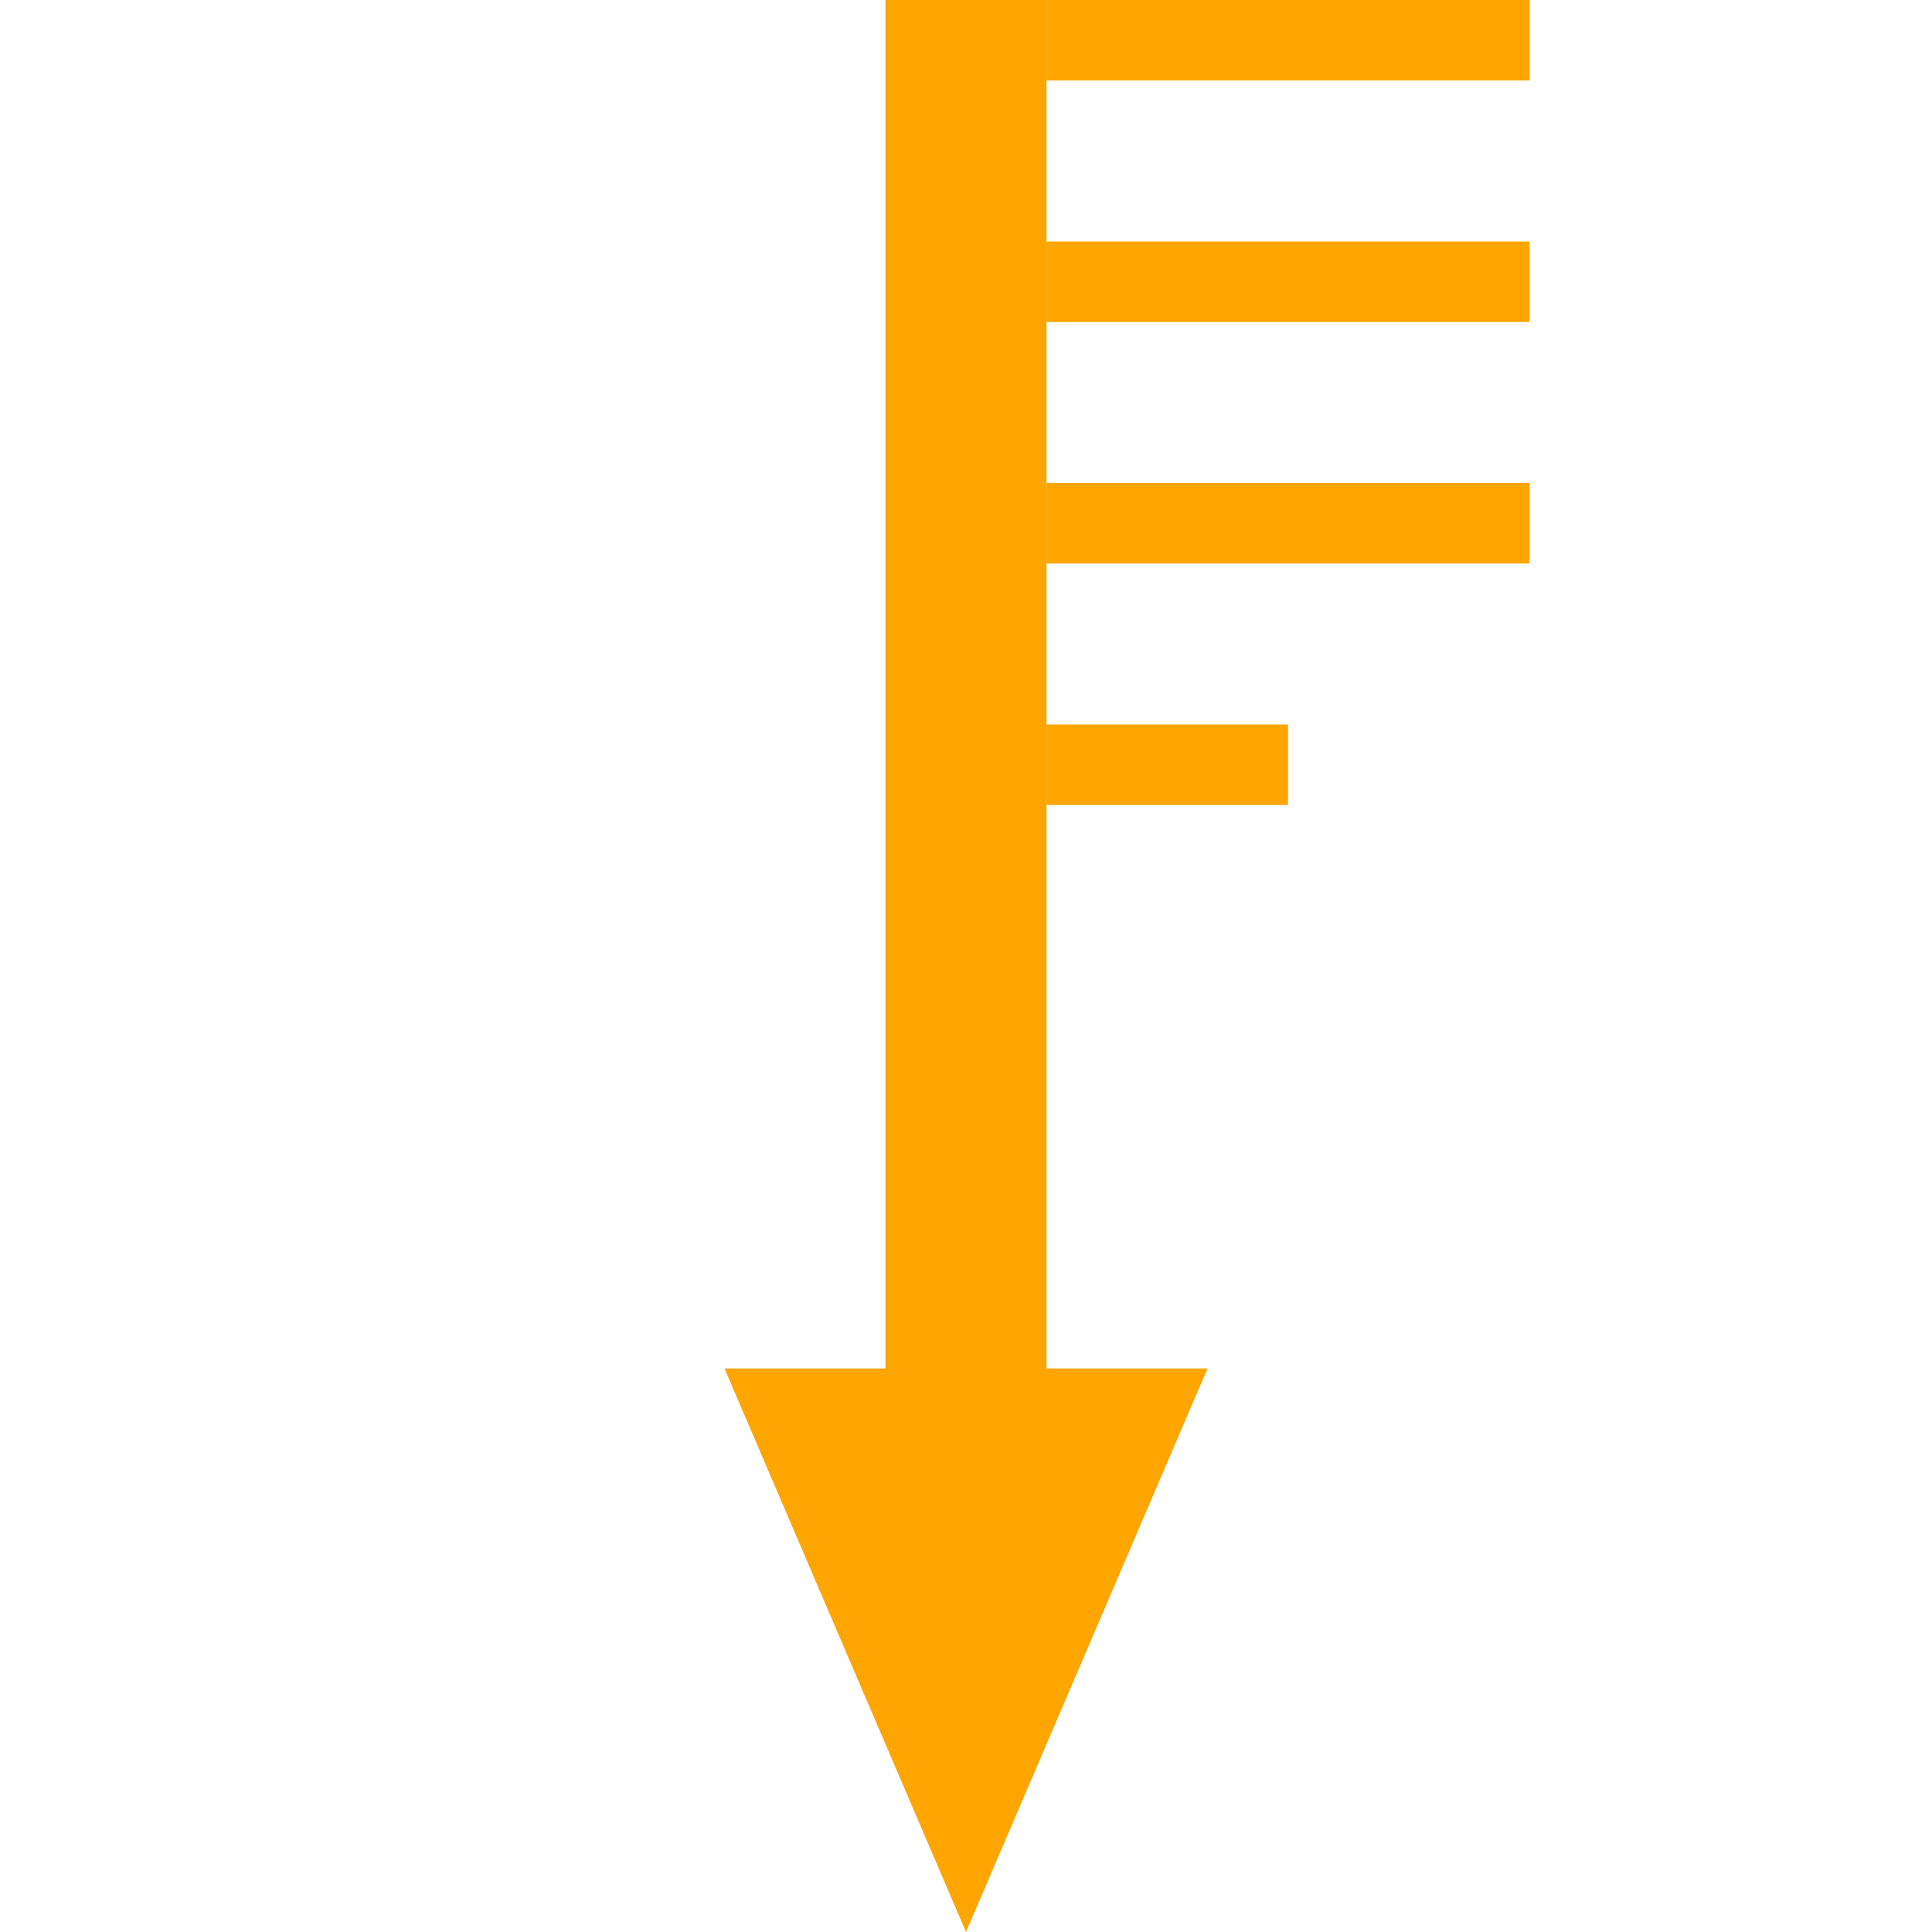 <svg width='24' height='24' viewBox='0 0 24 24' fill='none' xmlns='http://www.w3.org/2000/svg'>
<path d='M13 0L11 0L11 17L9 17L12 24L15 17H13L13 0Z' fill='orange'/>
<path d='M19 0V1L13 1V0L19 0Z' fill='orange'/>
<path d='M19 3V4L13 4V3L19 3Z' fill='orange'/>
<path d='M19 6V7L13 7V6L19 6Z' fill='orange'/>
<path d='M16 9V10L13 10V9L16 9Z' fill='orange'/>
</svg>
